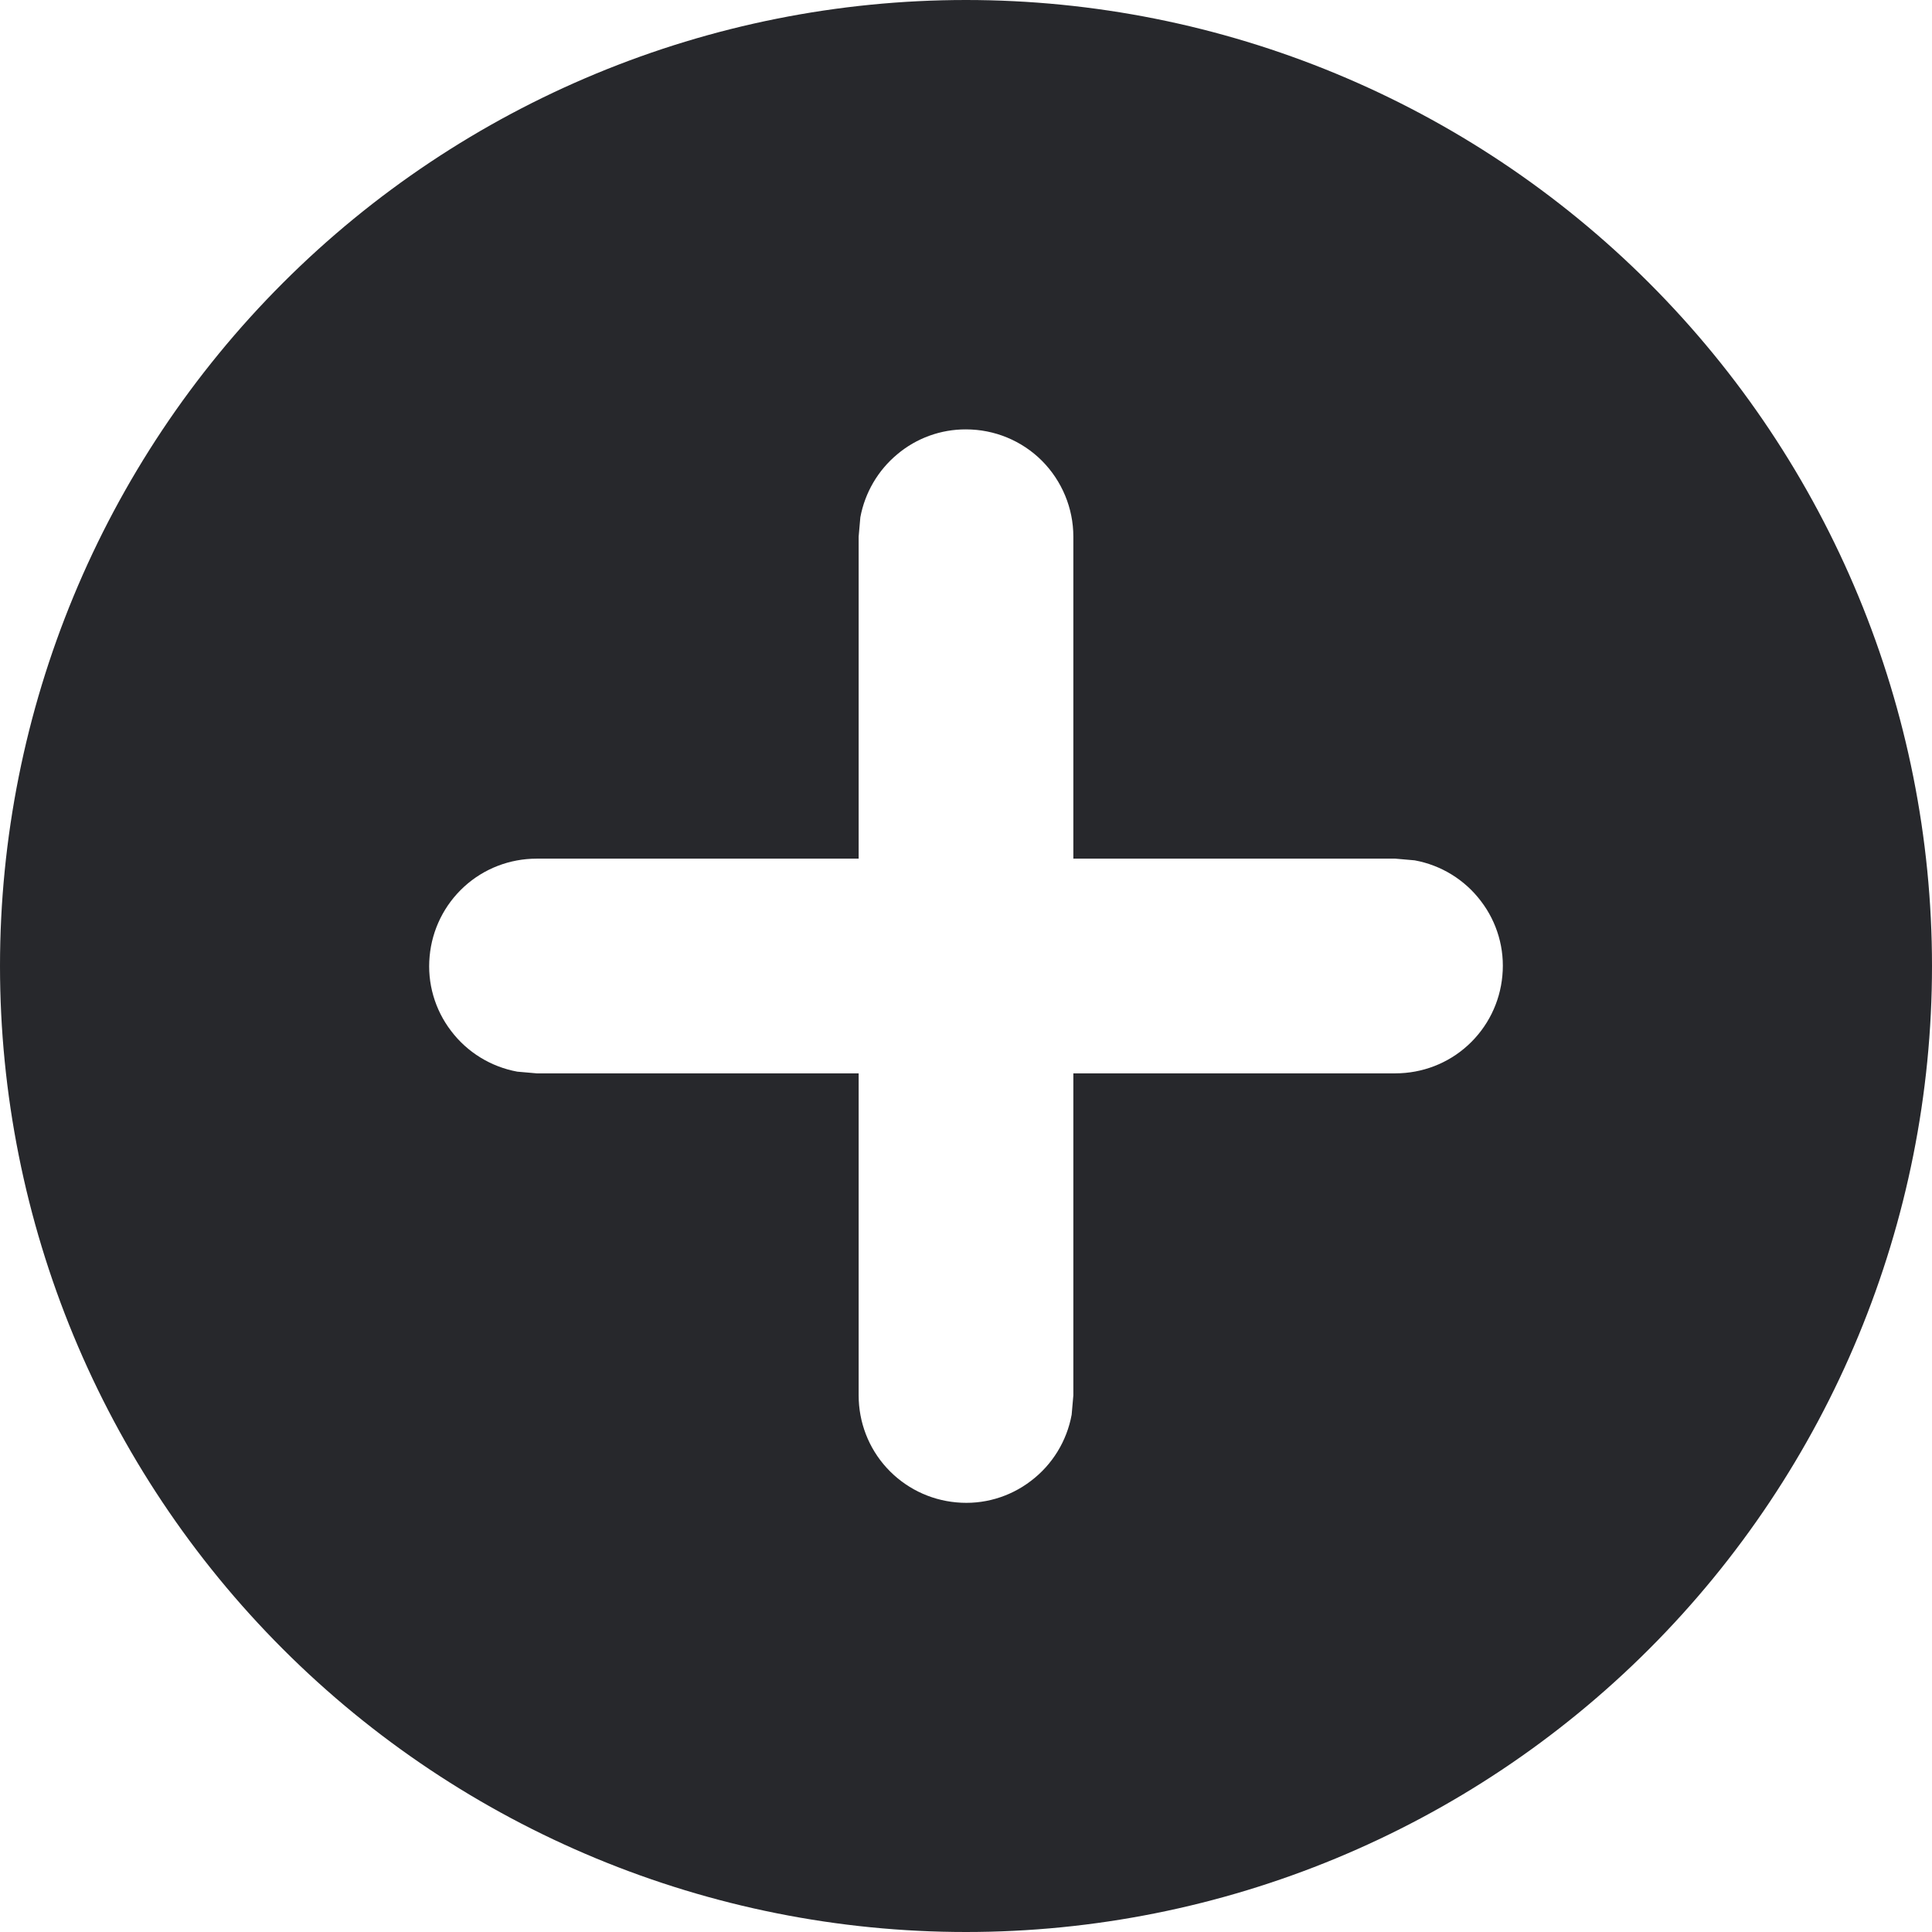 <svg width="16" height="16" viewBox="0 0 16 16" fill="none" xmlns="http://www.w3.org/2000/svg">
<path d="M8 0C10.122 0 12.157 0.843 13.657 2.343C15.157 3.843 16 5.878 16 8C16 10.122 15.157 12.157 13.657 13.657C12.157 15.157 10.122 16 8 16C5.878 16 3.843 15.157 2.343 13.657C0.843 12.157 0 10.122 0 8C0 5.878 0.843 3.843 2.343 2.343C3.843 0.843 5.878 0 8 0ZM8 3.556C7.792 3.555 7.59 3.628 7.431 3.762C7.271 3.895 7.163 4.08 7.125 4.284L7.111 4.444V7.111H4.444C4.222 7.111 4.008 7.193 3.844 7.343C3.68 7.493 3.578 7.698 3.558 7.92C3.537 8.141 3.601 8.362 3.736 8.538C3.87 8.715 4.066 8.835 4.284 8.875L4.444 8.889H7.111V11.556C7.111 11.778 7.193 11.992 7.343 12.156C7.493 12.32 7.698 12.422 7.92 12.442C8.141 12.463 8.362 12.399 8.538 12.264C8.715 12.13 8.835 11.934 8.875 11.716L8.889 11.556V8.889H11.556C11.778 8.889 11.992 8.807 12.156 8.657C12.32 8.507 12.422 8.302 12.442 8.08C12.463 7.859 12.399 7.638 12.264 7.462C12.13 7.285 11.934 7.165 11.716 7.125L11.556 7.111H8.889V4.444C8.889 4.209 8.795 3.983 8.629 3.816C8.462 3.649 8.236 3.556 8 3.556Z" fill="#27282C"/>
</svg>
